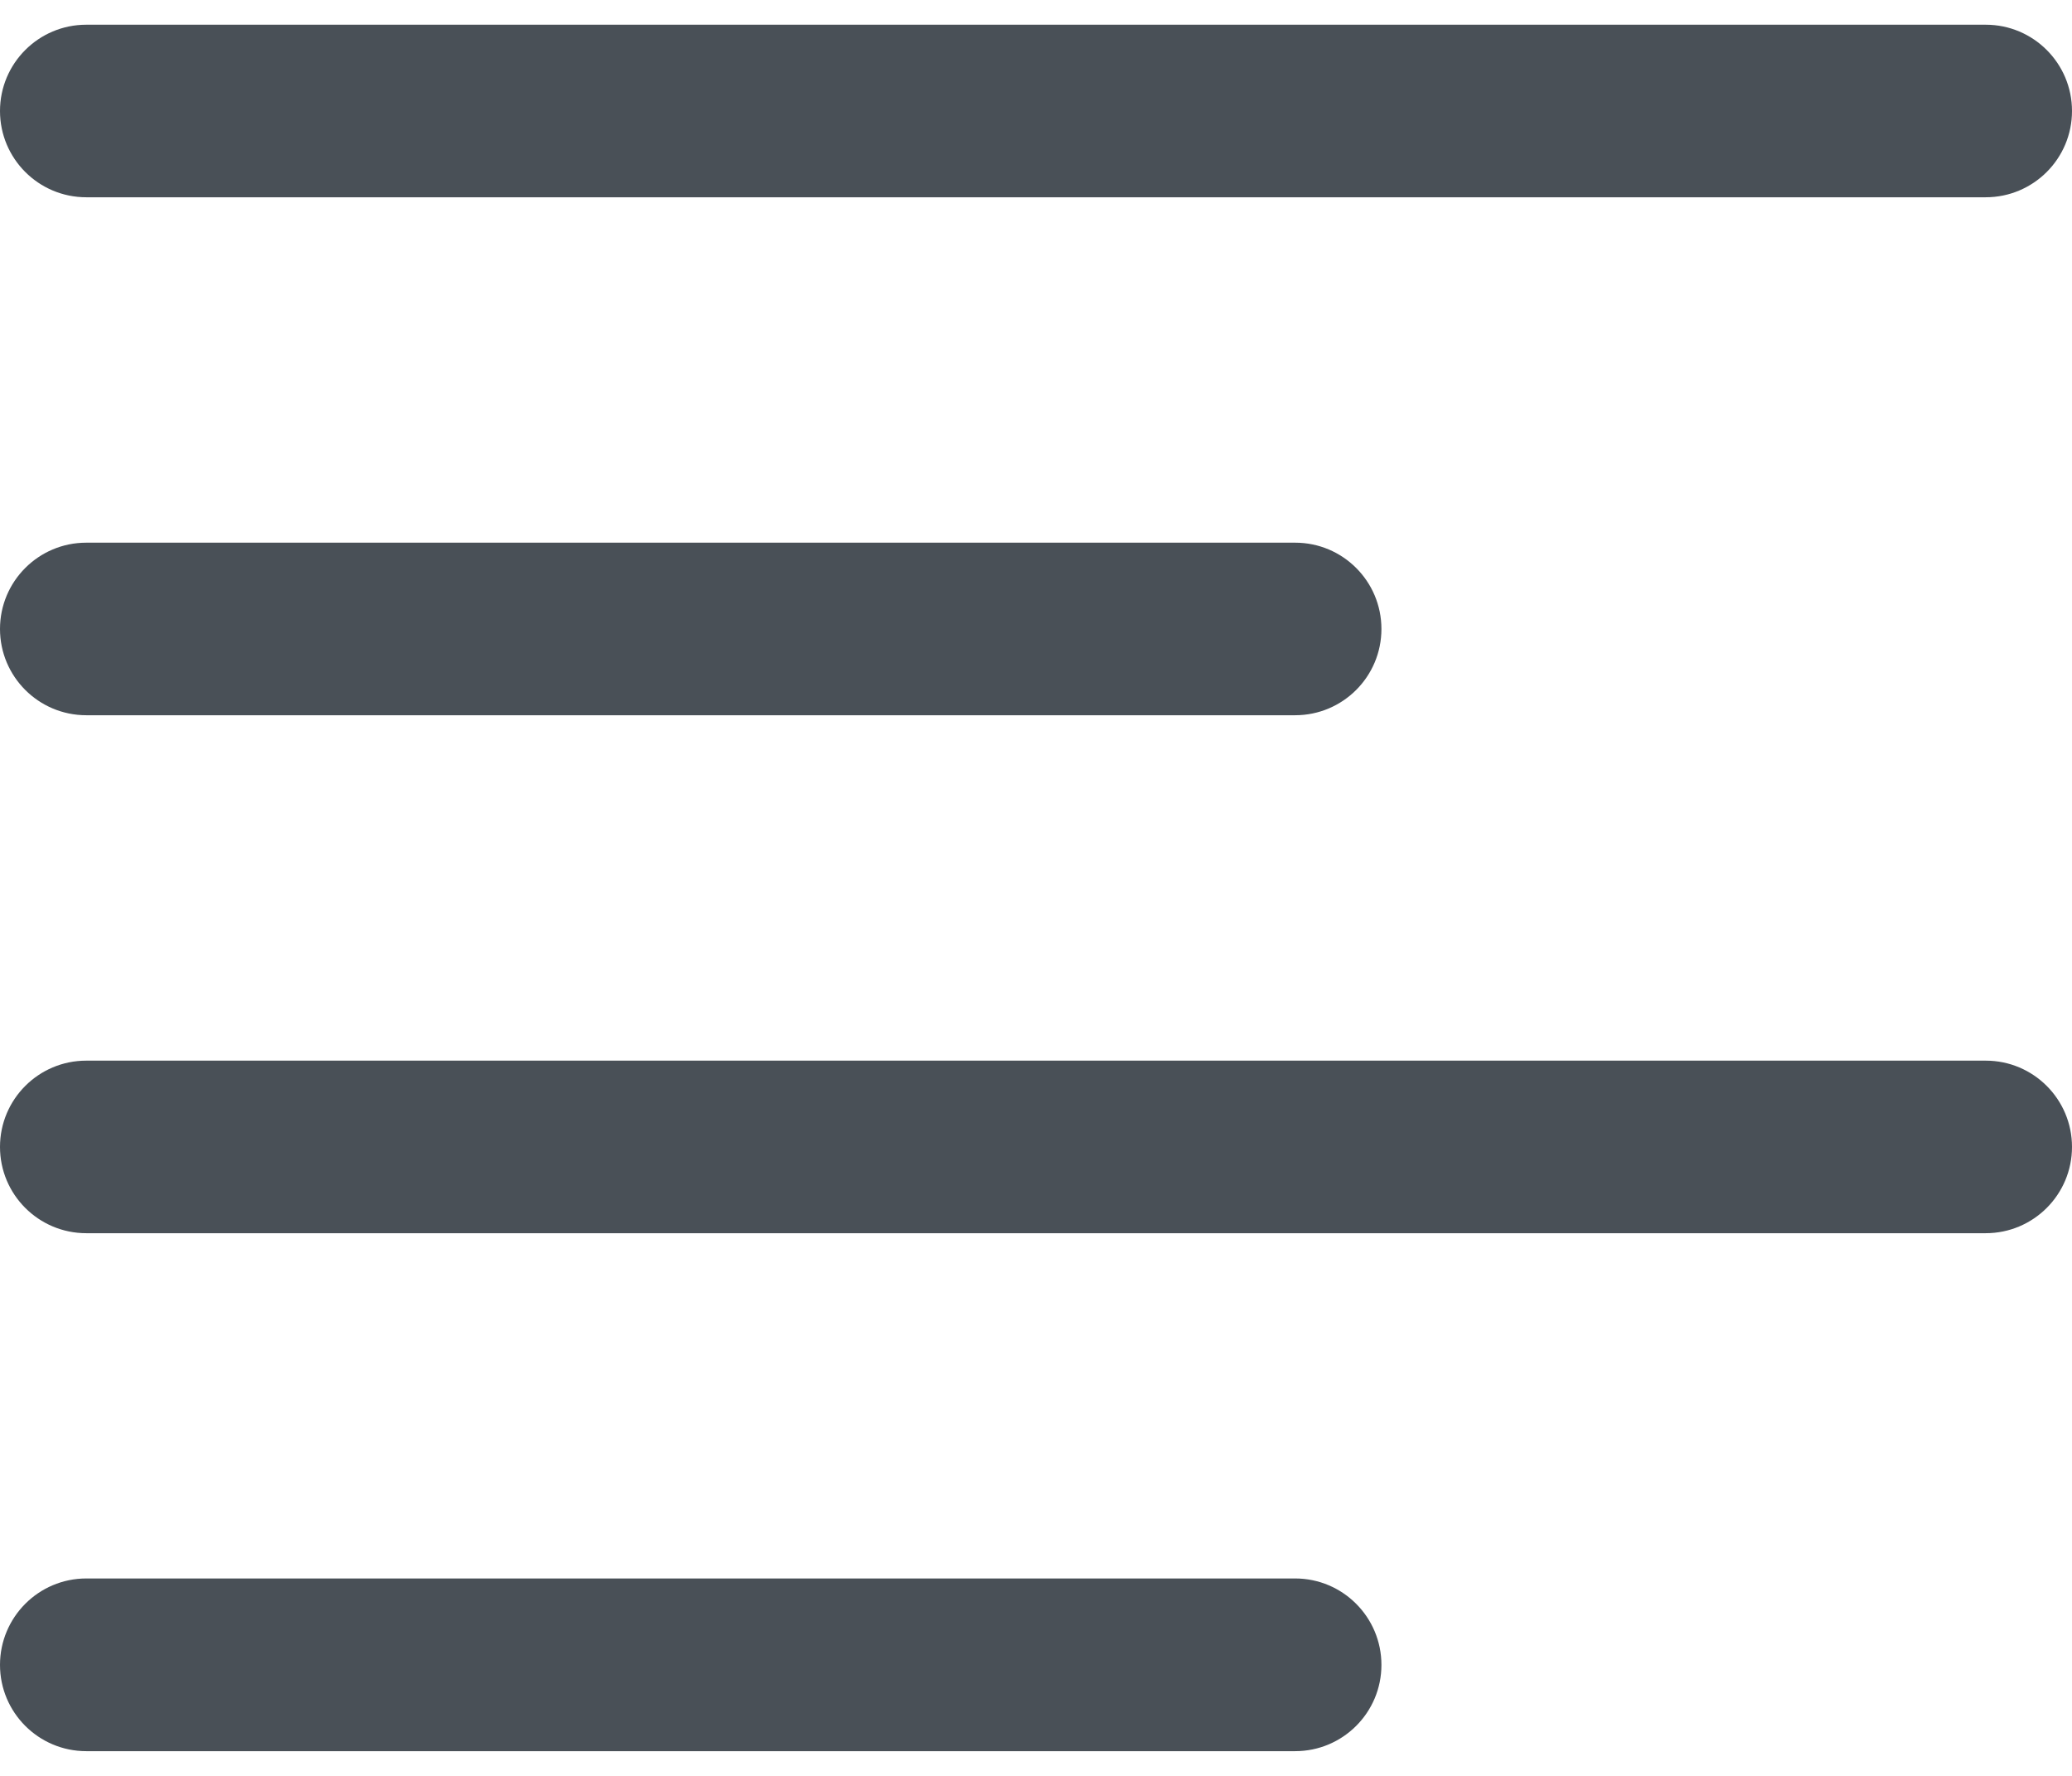 <svg width="14" height="12" viewBox="0 0 14 12" fill="none" xmlns="http://www.w3.org/2000/svg">
<path fill-rule="evenodd" clip-rule="evenodd" d="M13.417 1.333L0.583 1.333C0.261 1.333 0 1.072 0 0.75C0 0.428 0.261 0.167 0.583 0.167L13.417 0.167C13.739 0.167 14 0.428 14 0.75C14 1.072 13.739 1.333 13.417 1.333ZM0.583 3.667L8.751 3.667C9.073 3.667 9.334 3.928 9.334 4.25C9.334 4.572 9.073 4.833 8.751 4.833L0.583 4.833C0.261 4.833 0 4.572 0 4.25C0 3.928 0.261 3.667 0.583 3.667ZM0.583 7.167L13.417 7.167C13.739 7.167 14 7.428 14 7.75C14 8.072 13.739 8.333 13.417 8.333L0.583 8.333C0.261 8.333 0 8.072 0 7.75C0 7.428 0.261 7.167 0.583 7.167ZM0.583 10.666L8.751 10.666C9.073 10.666 9.334 10.928 9.334 11.25C9.334 11.572 9.073 11.833 8.751 11.833L0.583 11.833C0.261 11.833 0 11.572 0 11.25C0 10.928 0.261 10.666 0.583 10.666Z" fill="#495057"/>
</svg>
